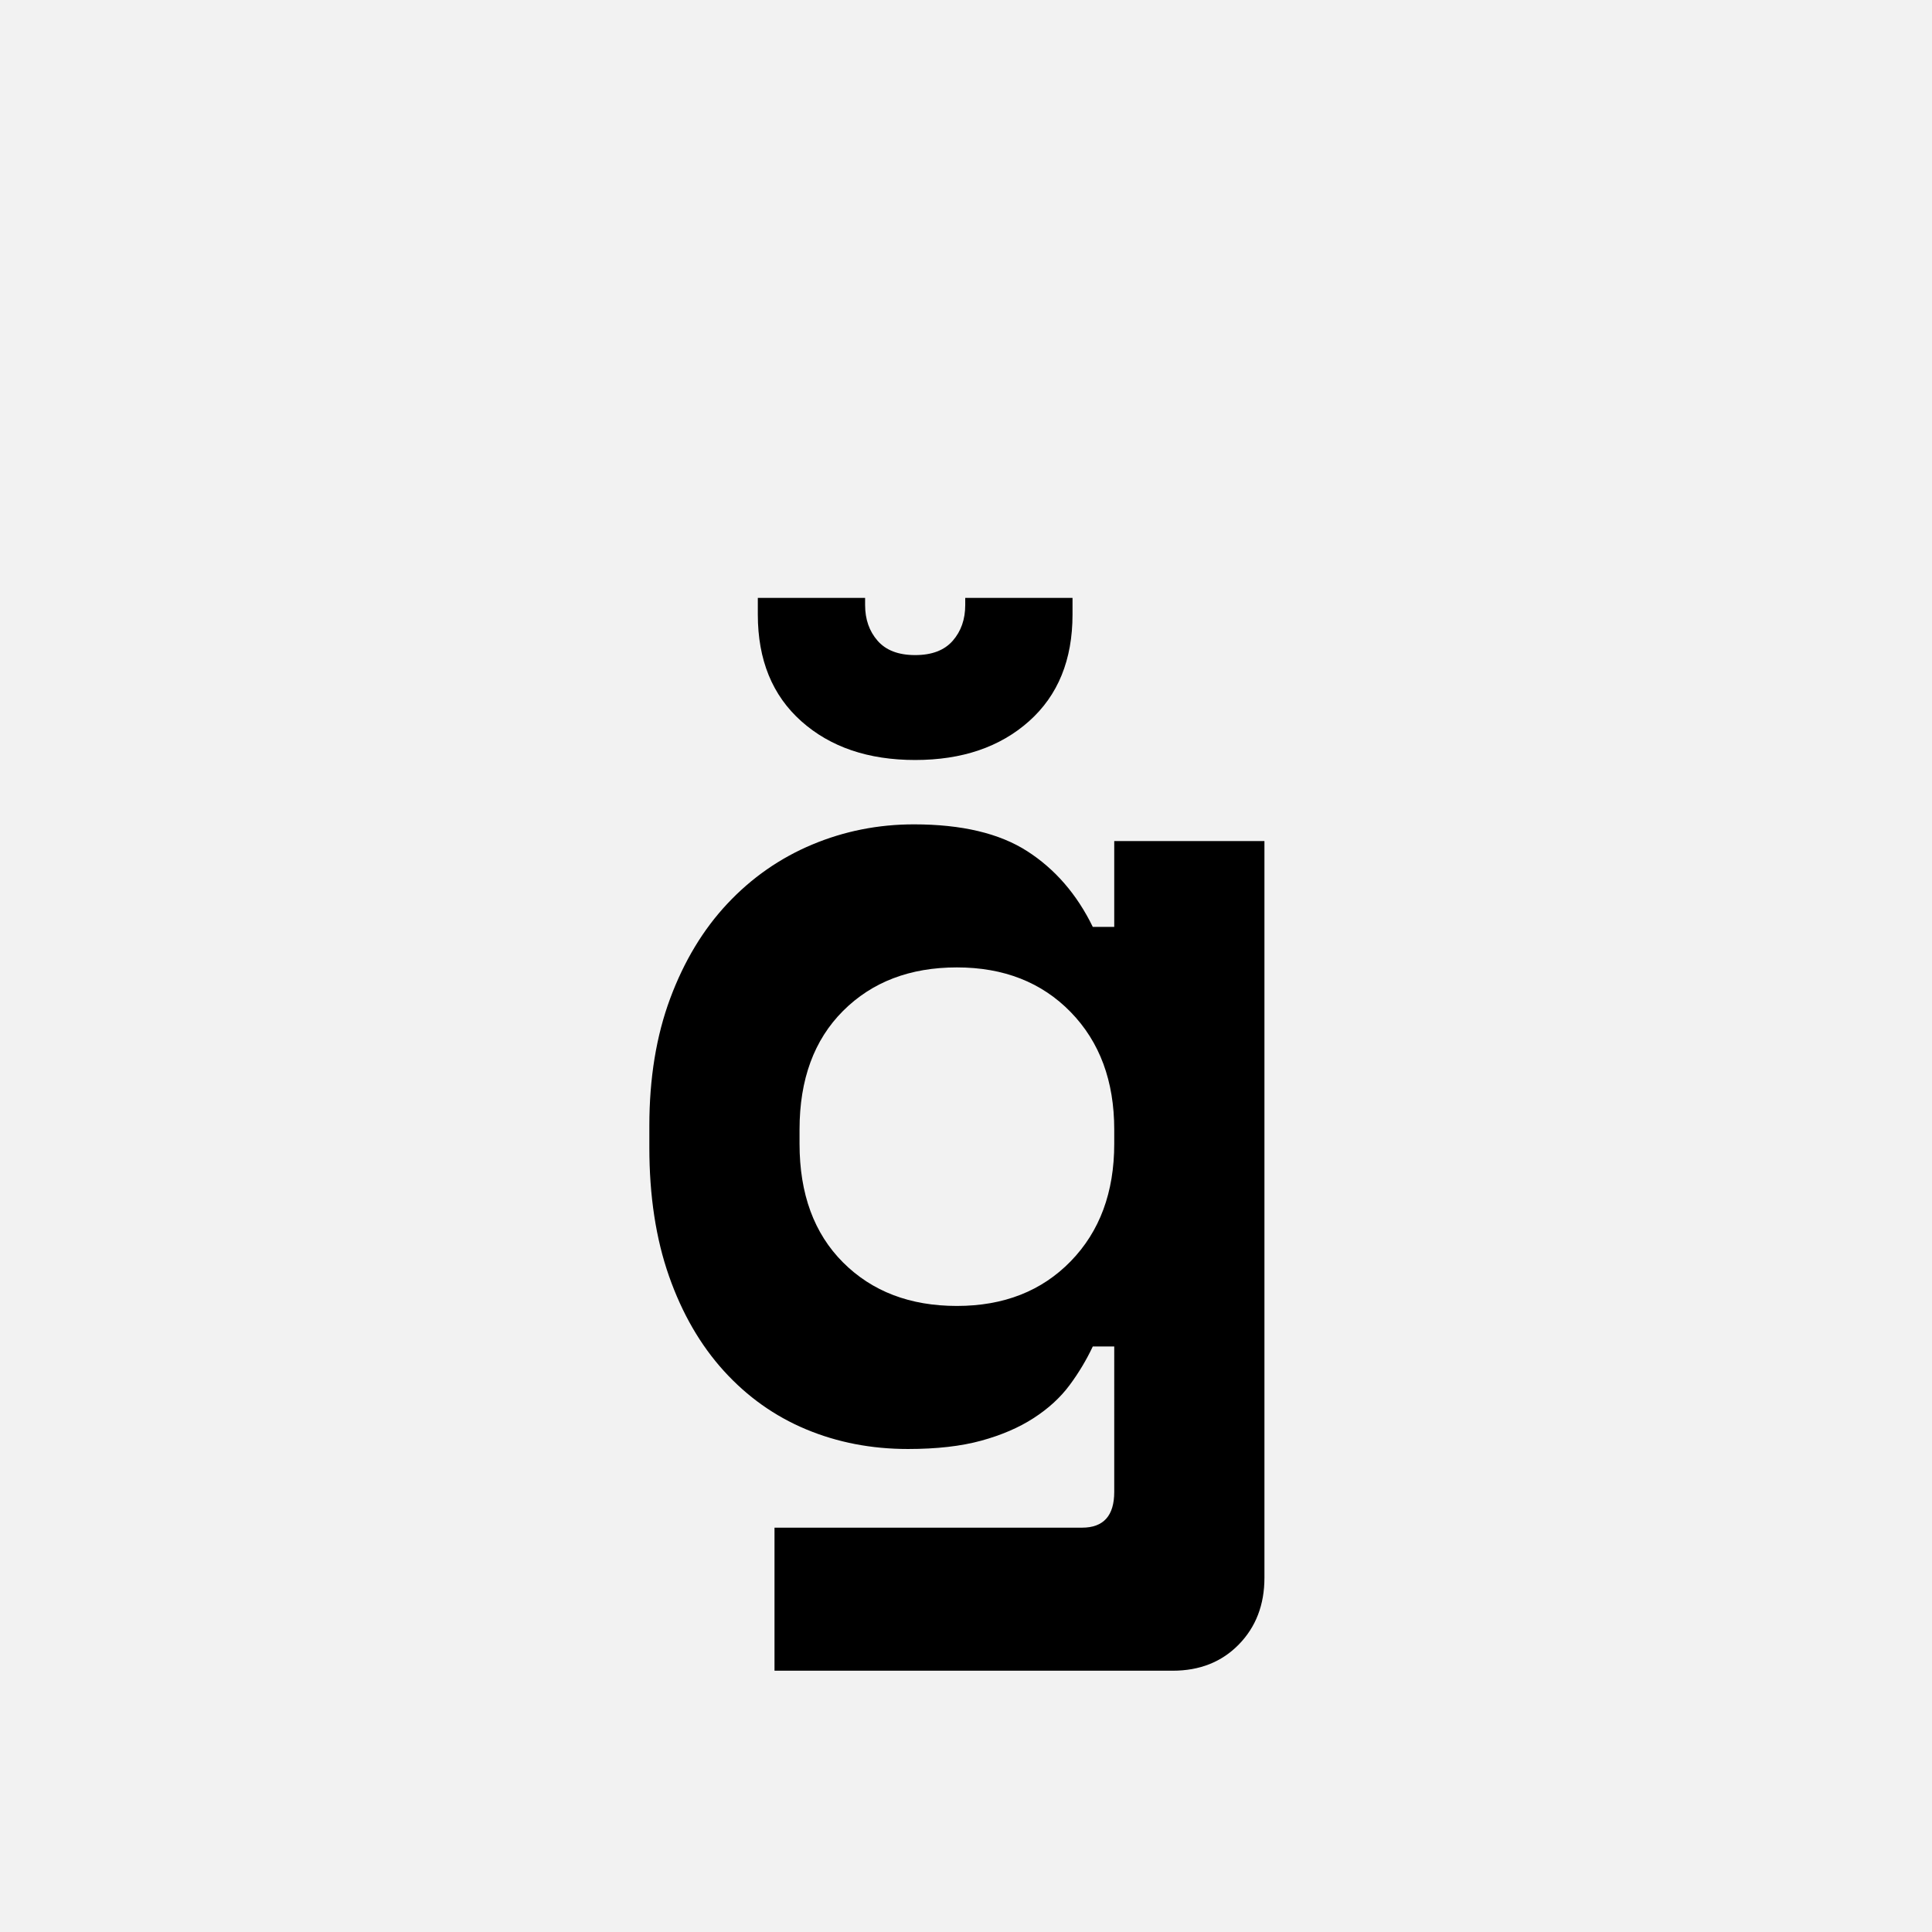 <?xml version="1.0" encoding="UTF-8"?>
<svg width="1000" height="1000" viewBox="0 0 1000 1000" version="1.1" xmlns="http://www.w3.org/2000/svg" xmlns:xlink="http://www.w3.org/1999/xlink">
 <rect x="0" y="0" width="1000" height="1000" fill="#808080" stroke="none"/>
 <path d="M0,0 l1000,0 l0,1000 l-1000,0 Z M0,0" fill="rgb(242,242,242)" transform="matrix(1,0,0,-1,0,1000)"/>
 <path d="M432,72 l-18,0 c-5.33,-11.33,-11.83,-22.17,-19.5,-32.5 c-7.67,-10.33,-17.67,-19.5,-30,-27.5 c-12.33,-8,-27,-14.33,-44,-19 c-17,-4.67,-37.5,-7,-61.5,-7 c-30.67,0,-59.17,5.5,-85.5,16.5 c-26.33,11,-49.33,27.33,-69,49 c-19.67,21.67,-35,48.17,-46,79.5 c-11,31.33,-16.5,67.33,-16.5,108 l0,18 c0,40,5.83,75.67,17.5,107 c11.67,31.33,27.67,57.83,48,79.5 c20.33,21.67,44,38.17,71,49.5 c27,11.33,55.5,17,85.5,17 c40,0,71.67,-7.5,95,-22.5 c23.33,-15,41.67,-36.17,55,-63.5 l18,0 l0,72 l126,0 l0,-618 c0,-22.67,-7.17,-41.33,-21.5,-56 c-14.33,-14.67,-32.83,-22,-55.5,-22 l-334,0 l0,120 l258,0 c18,0,27,10,27,30 Z M300,106 c39.33,0,71.17,12.5,95.5,37.5 c24.33,25,36.5,57.83,36.5,98.5 l0,12 c0,40.67,-12.17,73.5,-36.5,98.5 c-24.33,25,-56.17,37.5,-95.5,37.5 c-39.33,0,-71.17,-12.17,-95.5,-36.5 c-24.33,-24.33,-36.5,-57.5,-36.5,-99.5 l0,-12 c0,-42,12.17,-75.17,36.5,-99.5 c24.33,-24.33,56.17,-36.5,95.5,-36.5 Z M397,700 l0,-14 c0,-38,-12.17,-67.83,-36.5,-89.5 c-24.33,-21.67,-56.17,-32.5,-95.5,-32.5 c-39.33,0,-71.17,10.83,-95.5,32.5 c-24.33,21.67,-36.5,51.5,-36.5,89.5 l0,14 l90,0 l0,-6 c0,-12,3.5,-22,10.5,-30 c7,-8,17.5,-12,31.5,-12 c14,0,24.5,4,31.5,12 c7,8,10.5,18,10.5,30 l0,6 Z M397,700" fill="rgb(0,0,0)" transform="matrix(0.617,0.0,0.0,-0.617,310.185,741.358)"/>
</svg>
